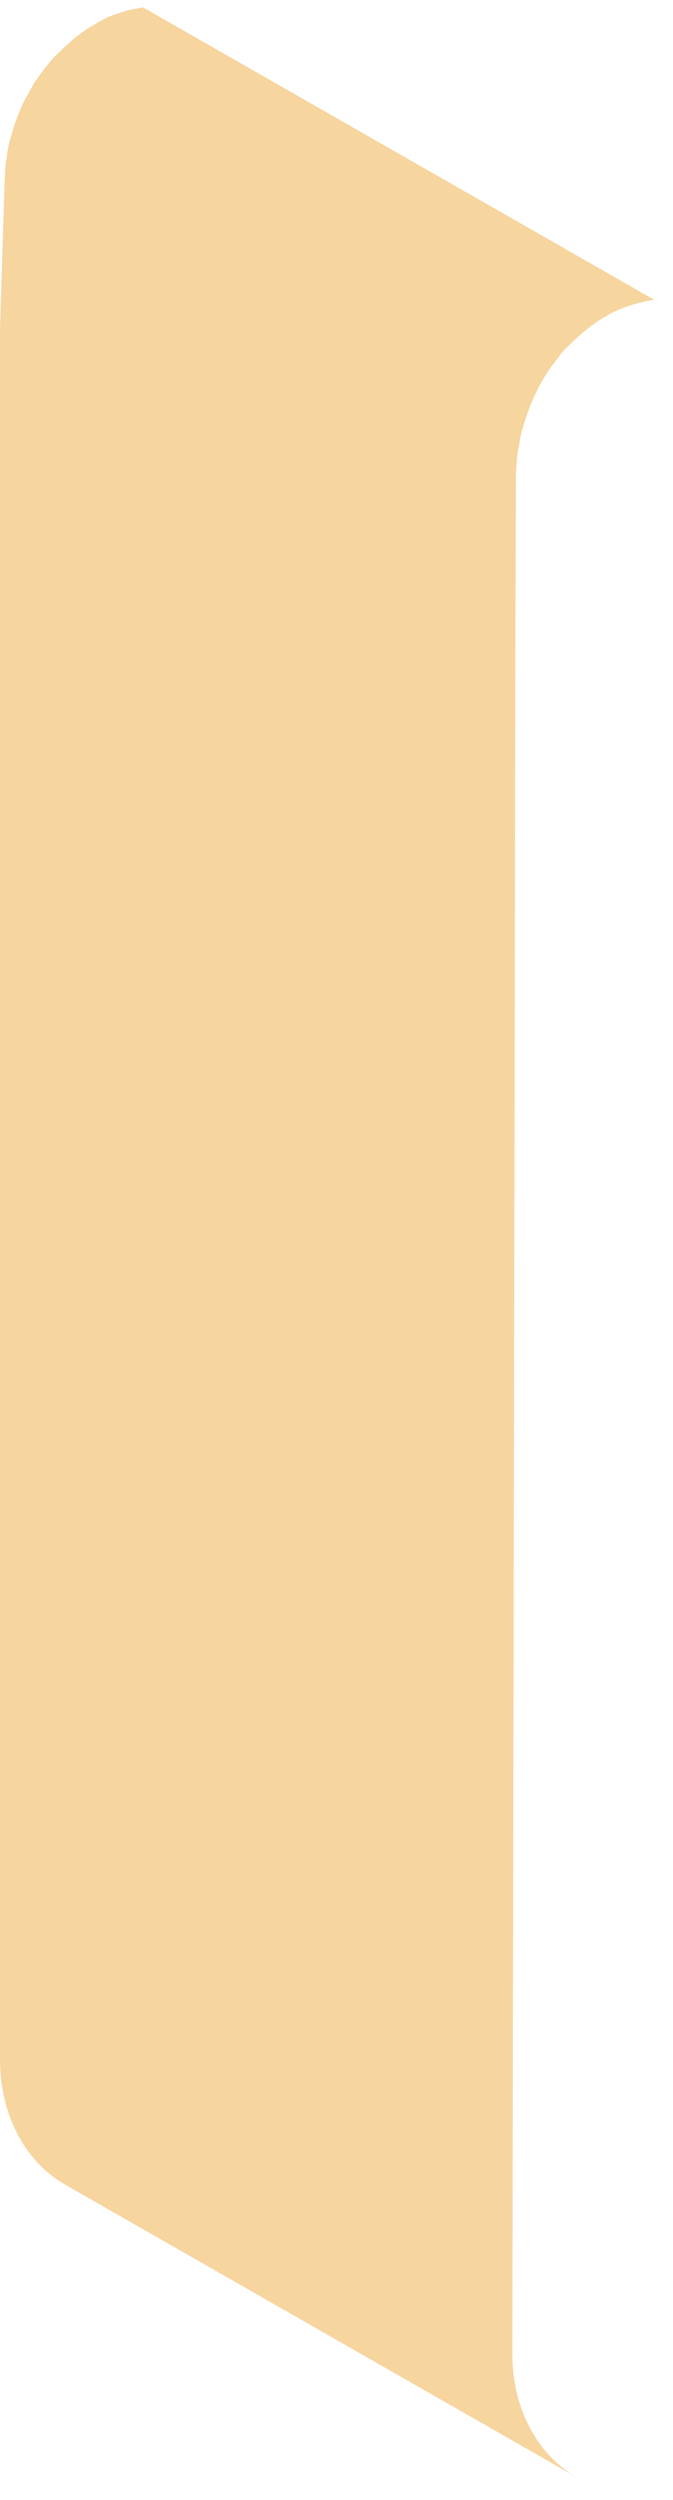 ﻿<?xml version="1.0" encoding="utf-8"?>
<svg version="1.1" xmlns:xlink="http://www.w3.org/1999/xlink" width="7px" height="26px" xmlns="http://www.w3.org/2000/svg">
  <g transform="matrix(1 0 0 1 -947 -457 )">
    <path d="M 5.991 25.761  C 5.594 25.528  5.329 25.059  5.329 24.479  L 5.361 6.457  L 5.367 4.955  C 5.367 4.927  5.367 4.9  5.37 4.872  C 5.37 4.863  5.37 4.854  5.372 4.844  C 5.372 4.826  5.375 4.808  5.375 4.789  C 5.375 4.777  5.378 4.768  5.378 4.755  C 5.381 4.74  5.381 4.722  5.384 4.706  C 5.387 4.694  5.387 4.682  5.39 4.673  L 5.399 4.627  C 5.402 4.614  5.405 4.602  5.405 4.59  L 5.413 4.544  L 5.422 4.507  C 5.425 4.492  5.428 4.479  5.434 4.464  C 5.437 4.452  5.44 4.44  5.445 4.427  C 5.448 4.412  5.454 4.4  5.457 4.384  C 5.46 4.372  5.466 4.36  5.469 4.348  C 5.475 4.332  5.478 4.32  5.483 4.305  C 5.486 4.299  5.489 4.289  5.492 4.283  C 5.498 4.268  5.504 4.25  5.51 4.234  C 5.513 4.225  5.515 4.216  5.521 4.207  C 5.527 4.191  5.533 4.176  5.539 4.164  C 5.542 4.154  5.548 4.145  5.55 4.136  C 5.556 4.121  5.565 4.105  5.571 4.093  C 5.574 4.084  5.58 4.078  5.582 4.069  C 5.585 4.059  5.591 4.053  5.594 4.044  C 5.606 4.02  5.62 3.995  5.635 3.971  C 5.638 3.964  5.644 3.955  5.647 3.949  C 5.664 3.918  5.682 3.891  5.699 3.863  C 5.702 3.857  5.705 3.854  5.711 3.848  C 5.725 3.826  5.74 3.805  5.758 3.783  C 5.763 3.774  5.769 3.768  5.775 3.759  C 5.79 3.737  5.807 3.719  5.822 3.698  C 5.825 3.692  5.83 3.688  5.833 3.682  C 5.854 3.658  5.874 3.633  5.897 3.612  C 5.903 3.606  5.909 3.6  5.915 3.596  C 5.933 3.578  5.95 3.56  5.968 3.544  C 5.973 3.538  5.982 3.532  5.988 3.526  C 6.011 3.504  6.037 3.48  6.064 3.458  L 6.07 3.452  C 6.093 3.434  6.119 3.413  6.143 3.394  L 6.169 3.376  L 6.195 3.357  C 6.207 3.348  6.218 3.342  6.23 3.333  C 6.239 3.327  6.247 3.321  6.256 3.317  C 6.268 3.308  6.282 3.302  6.294 3.296  C 6.303 3.29  6.312 3.287  6.317 3.281  C 6.332 3.271  6.347 3.265  6.358 3.259  C 6.364 3.256  6.373 3.25  6.379 3.247  L 6.44 3.219  C 6.446 3.216  6.449 3.216  6.455 3.213  C 6.469 3.207  6.487 3.201  6.504 3.195  C 6.51 3.192  6.516 3.189  6.522 3.189  C 6.539 3.183  6.557 3.176  6.577 3.17  C 6.58 3.17  6.583 3.167  6.586 3.167  C 6.606 3.161  6.63 3.155  6.65 3.149  C 6.656 3.146  6.662 3.146  6.668 3.146  C 6.685 3.143  6.7 3.137  6.717 3.133  C 6.723 3.133  6.729 3.13  6.737 3.13  C 6.761 3.127  6.781 3.121  6.805 3.118  L 1.488 0.077  C 1.464 0.08  1.444 0.083  1.42 0.089  C 1.415 0.089  1.409 0.092  1.4 0.092  C 1.383 0.095  1.368 0.098  1.35 0.104  C 1.345 0.104  1.339 0.107  1.333 0.107  C 1.312 0.113  1.289 0.12  1.269 0.126  C 1.266 0.126  1.263 0.129  1.26 0.129  C 1.242 0.135  1.222 0.141  1.205 0.147  C 1.199 0.15  1.193 0.153  1.187 0.153  C 1.17 0.159  1.155 0.166  1.137 0.172  C 1.132 0.175  1.129 0.175  1.123 0.178  C 1.105 0.187  1.085 0.196  1.067 0.205  C 1.067 0.205  1.065 0.205  1.065 0.208  C 1.059 0.212  1.05 0.215  1.044 0.221  C 1.03 0.227  1.015 0.236  1.003 0.242  C 0.995 0.248  0.986 0.251  0.98 0.258  C 0.968 0.264  0.954 0.273  0.942 0.279  C 0.933 0.285  0.925 0.291  0.916 0.294  C 0.904 0.3  0.892 0.31  0.881 0.319  L 0.855 0.337  C 0.849 0.34  0.843 0.343  0.837 0.35  C 0.834 0.353  0.831 0.356  0.825 0.359  C 0.799 0.377  0.776 0.396  0.752 0.417  L 0.747 0.423  C 0.72 0.445  0.697 0.466  0.671 0.491  C 0.668 0.494  0.665 0.497  0.662 0.497  C 0.659 0.5  0.653 0.503  0.65 0.509  C 0.633 0.527  0.615 0.543  0.598 0.561  C 0.592 0.567  0.586 0.573  0.58 0.576  C 0.56 0.601  0.537 0.622  0.516 0.647  L 0.513 0.65  C 0.51 0.653  0.507 0.659  0.505 0.662  C 0.487 0.681  0.473 0.702  0.455 0.724  C 0.449 0.733  0.443 0.739  0.438 0.748  C 0.423 0.77  0.405 0.791  0.391 0.812  C 0.388 0.816  0.385 0.822  0.382 0.825  L 0.379 0.828  C 0.362 0.855  0.341 0.886  0.327 0.914  C 0.324 0.92  0.318 0.929  0.315 0.935  C 0.3 0.96  0.289 0.984  0.274 1.009  C 0.271 1.015  0.268 1.018  0.265 1.024  C 0.263 1.027  0.263 1.03  0.26 1.033  C 0.257 1.042  0.251 1.049  0.248 1.058  C 0.242 1.073  0.233 1.085  0.228 1.101  C 0.225 1.11  0.219 1.119  0.216 1.128  C 0.21 1.144  0.204 1.159  0.198 1.171  C 0.195 1.18  0.19 1.19  0.187 1.199  C 0.181 1.214  0.175 1.233  0.169 1.248  C 0.166 1.254  0.163 1.263  0.16 1.269  C 0.16 1.272  0.158 1.272  0.158 1.275  C 0.155 1.288  0.149 1.3  0.146 1.312  C 0.143 1.325  0.137 1.337  0.134 1.349  C 0.131 1.364  0.125 1.377  0.122 1.392  C 0.12 1.404  0.117 1.417  0.111 1.429  C 0.108 1.444  0.105 1.456  0.099 1.472  L 0.09 1.508  L 0.082 1.554  C 0.079 1.567  0.076 1.579  0.076 1.591  C 0.073 1.607  0.07 1.622  0.07 1.637  C 0.067 1.65  0.067 1.662  0.064 1.671  C 0.061 1.686  0.061 1.705  0.058 1.72  C 0.058 1.732  0.055 1.742  0.055 1.754  C 0.052 1.772  0.052 1.791  0.052 1.809  C 0.052 1.818  0.052 1.827  0.05 1.837  C 0.05 1.864  0.047 1.892  0.047 1.919  L 0 3.422  L 0 21.444  C 0.009 22.02  0.274 22.489  0.674 22.719  L 5.991 25.761  Z " fill-rule="nonzero" fill="#f7d59f" stroke="none" transform="matrix(1 0 0 1 947 457 )" />
  </g>
</svg>